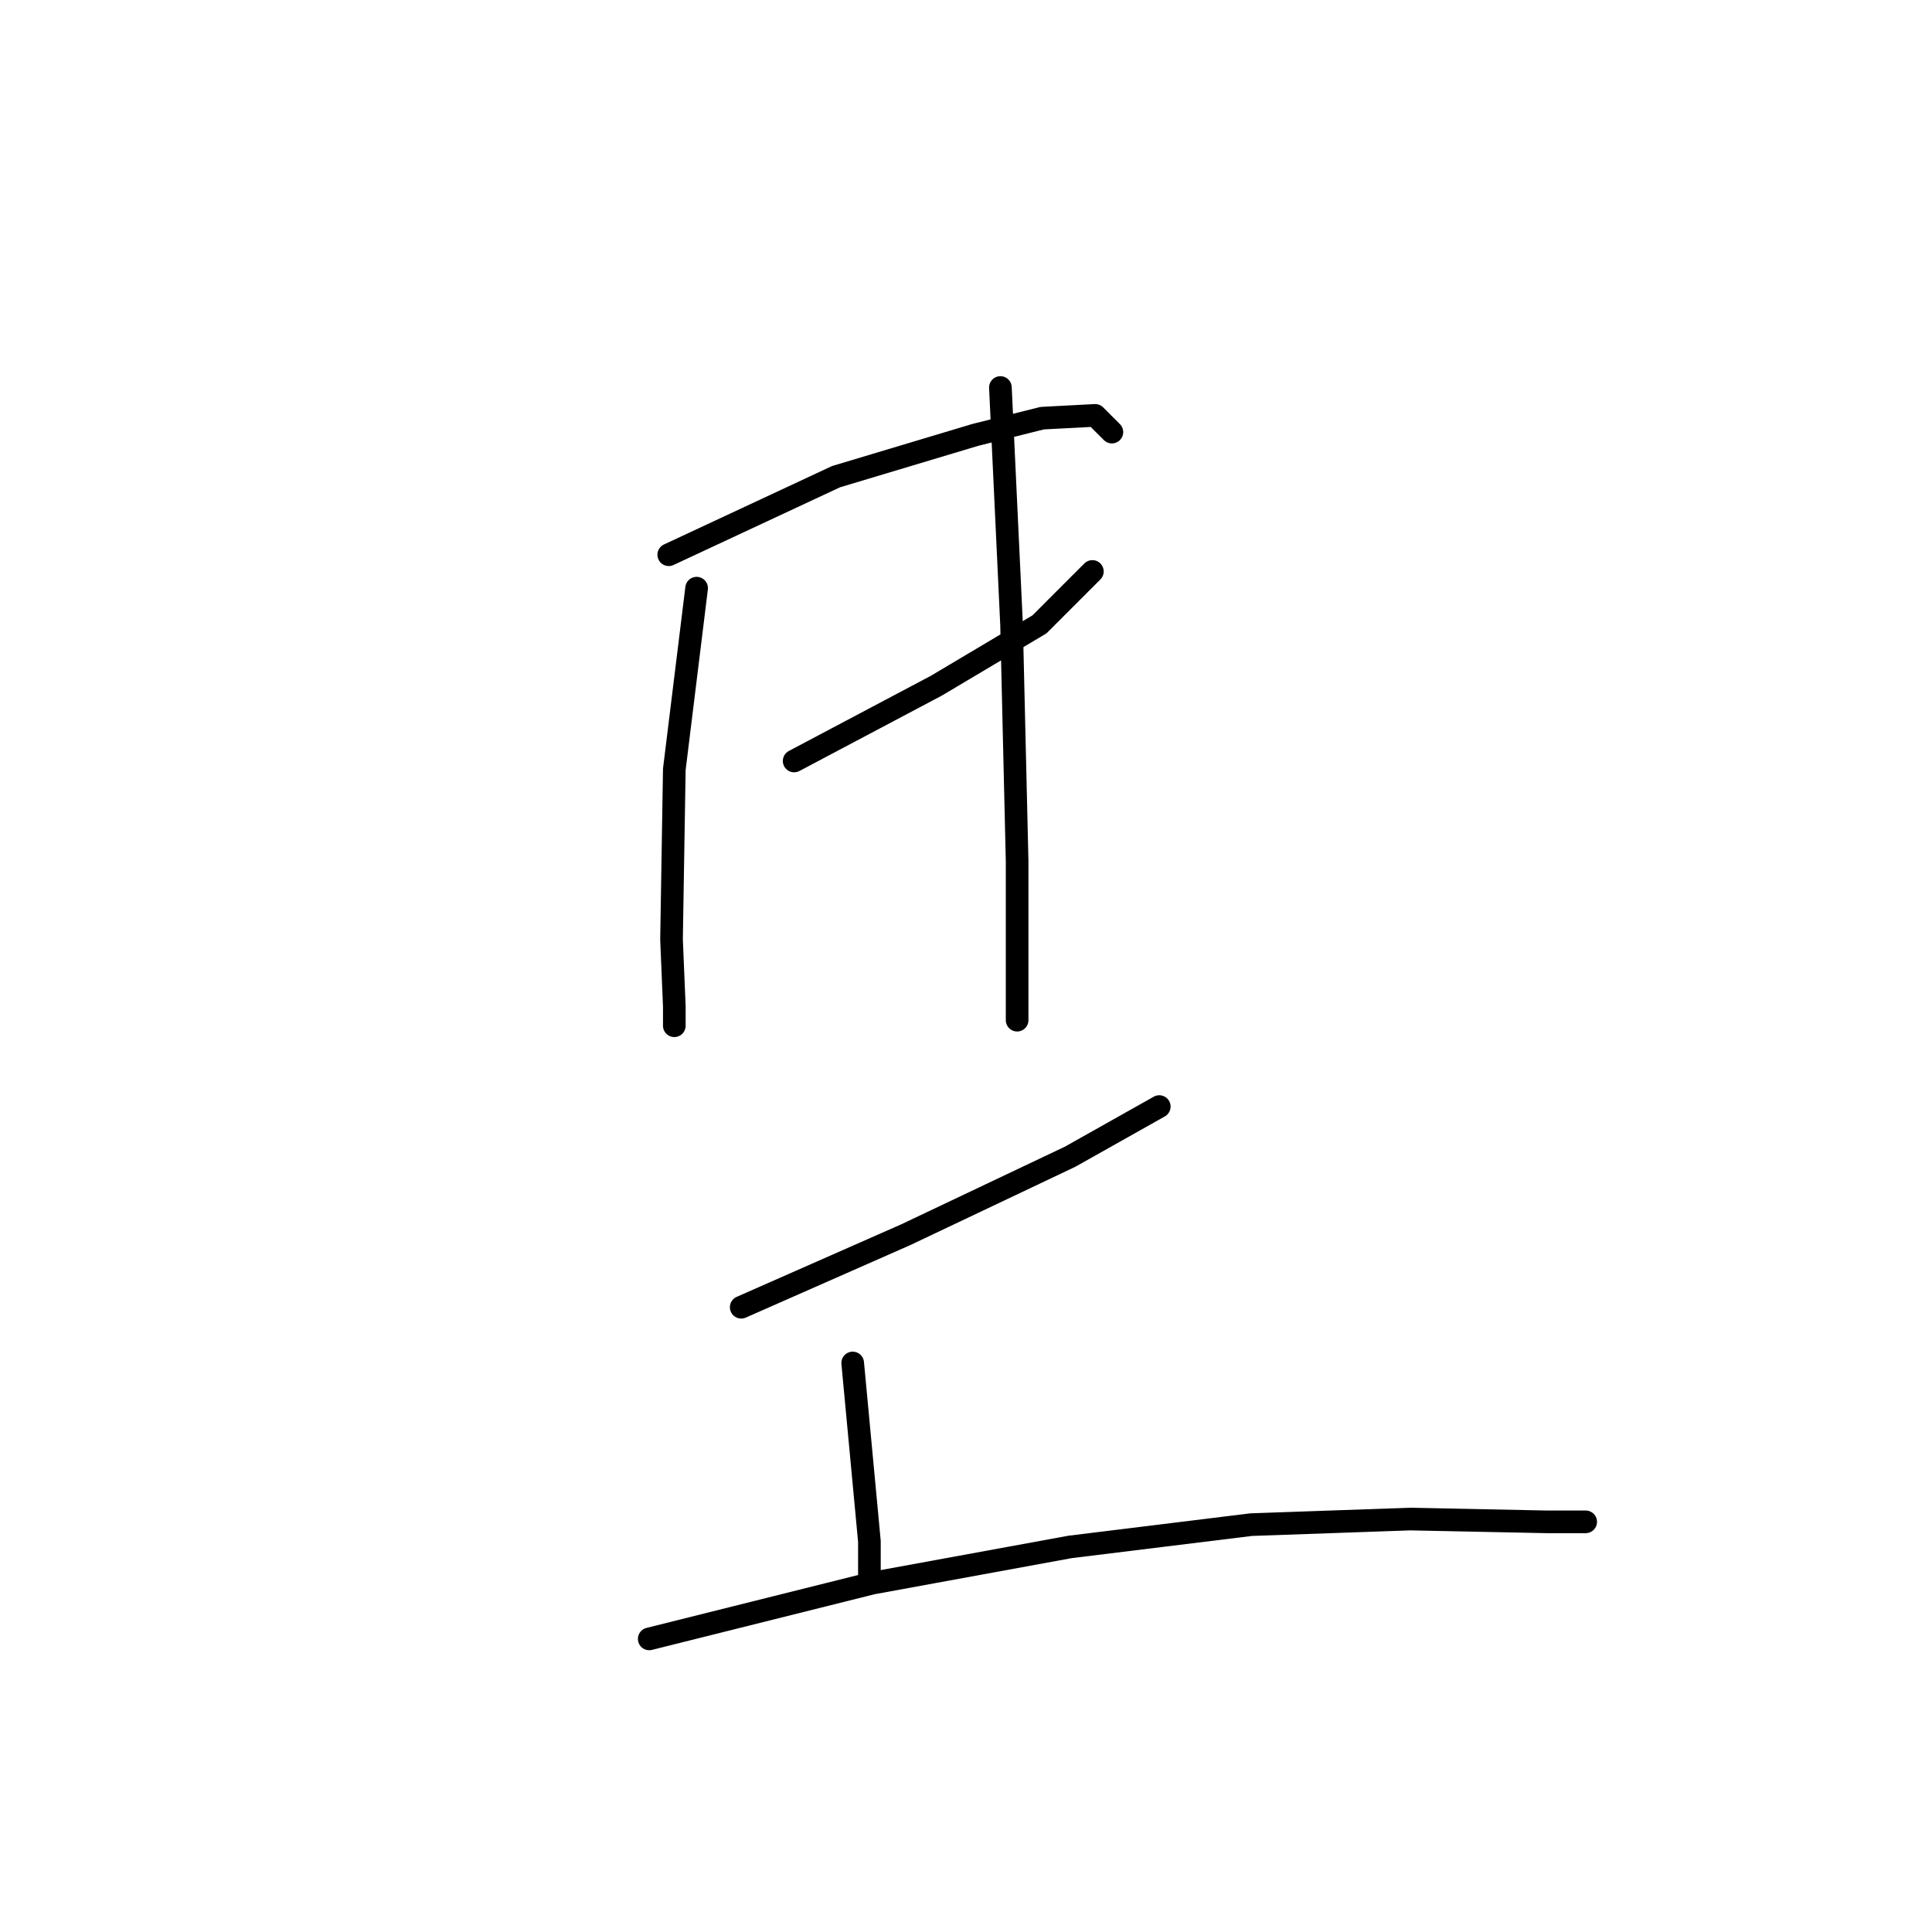 <?xml version="1.0" standalone="no"?>
    <svg width="256" height="256" xmlns="http://www.w3.org/2000/svg" version="1.1">
    <polyline stroke="black" stroke-width="3" stroke-linecap="round" fill="transparent" stroke-linejoin="round" points="88.612 73.505 110.77 63.164 129.235 57.625 138.098 55.409 145.115 55.04 147.331 57.255 147.331 57.255 " />
        <polyline stroke="black" stroke-width="3" stroke-linecap="round" fill="transparent" stroke-linejoin="round" points="105.23 100.833 124.065 90.862 137.729 82.737 144.745 75.721 144.745 75.721 " />
        <polyline stroke="black" stroke-width="3" stroke-linecap="round" fill="transparent" stroke-linejoin="round" points="92.305 77.936 89.35 101.941 88.981 124.468 89.35 133.332 89.35 135.917 89.35 135.917 " />
        <polyline stroke="black" stroke-width="3" stroke-linecap="round" fill="transparent" stroke-linejoin="round" points="132.559 51.347 134.036 82.737 134.774 114.128 134.774 135.178 134.774 135.178 " />
        <polyline stroke="black" stroke-width="3" stroke-linecap="round" fill="transparent" stroke-linejoin="round" points="98.214 173.216 120.002 163.614 141.791 153.274 153.609 146.626 153.609 146.626 " />
        <polyline stroke="black" stroke-width="3" stroke-linecap="round" fill="transparent" stroke-linejoin="round" points="112.986 180.602 115.201 204.237 115.201 209.038 115.201 209.038 " />
        <polyline stroke="black" stroke-width="3" stroke-linecap="round" fill="transparent" stroke-linejoin="round" points="86.027 217.163 115.571 209.777 141.791 204.976 165.796 202.022 186.846 201.283 204.942 201.652 210.112 201.652 210.112 201.652 " />
        </svg>